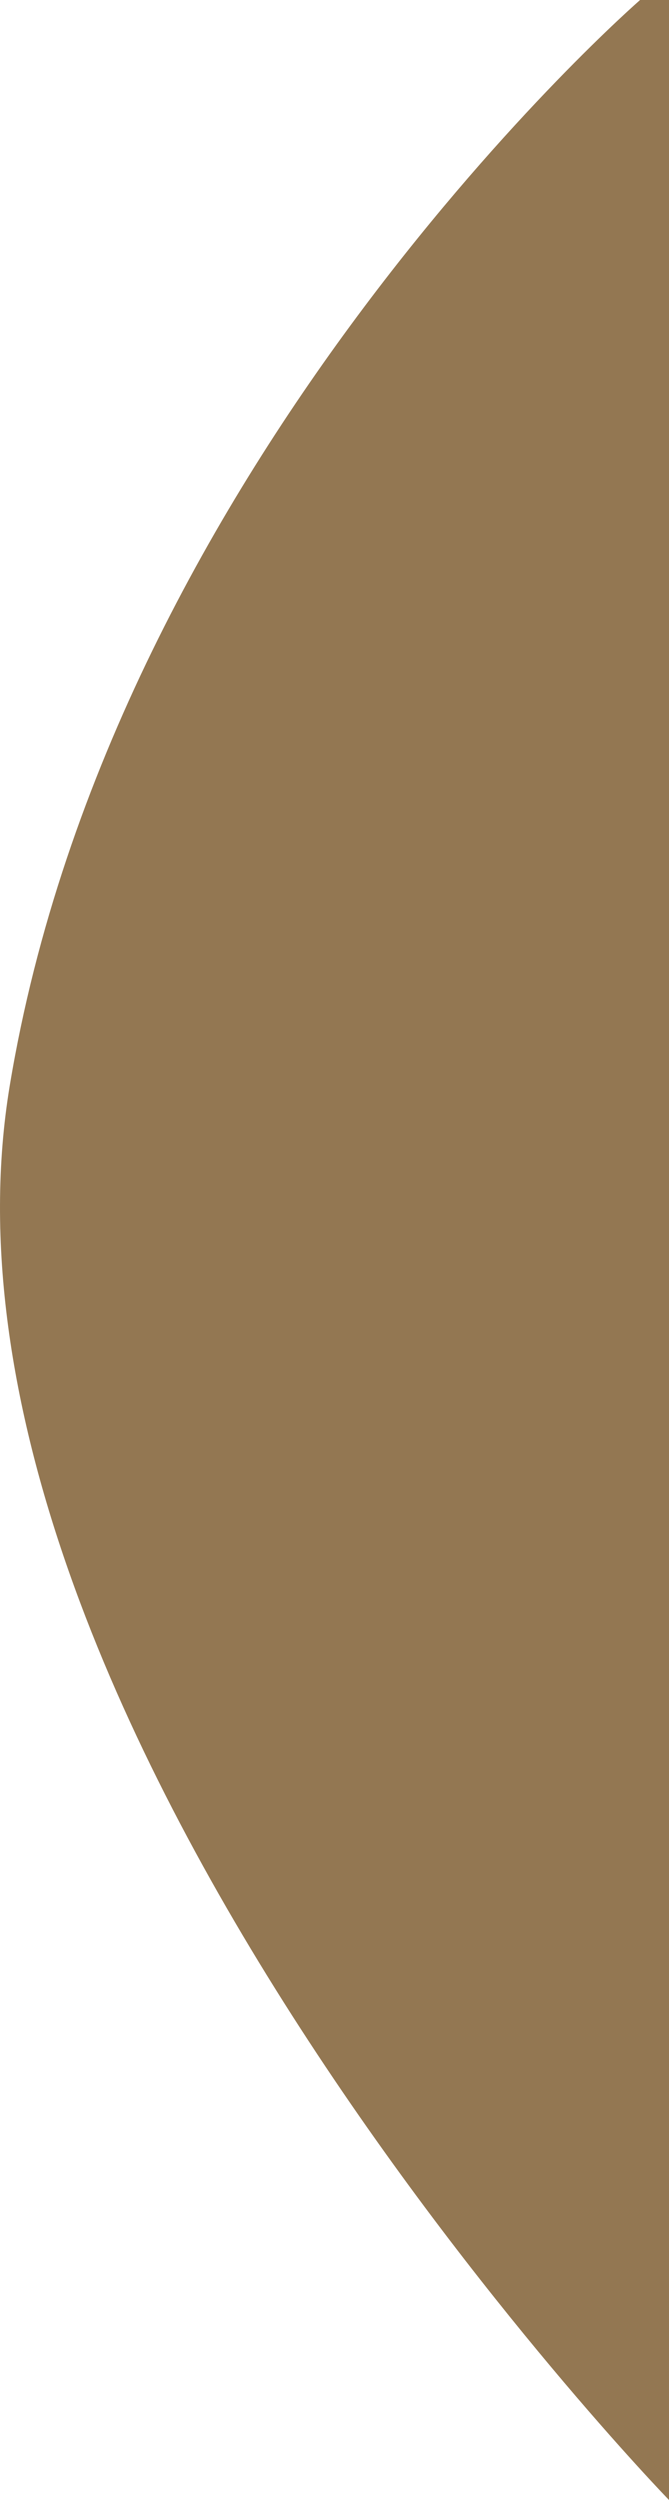 <?xml version="1.0" encoding="utf-8"?>
<!-- Generator: Adobe Illustrator 26.4.1, SVG Export Plug-In . SVG Version: 6.00 Build 0)  -->
<svg version="1.1" id="레이어_1" xmlns="http://www.w3.org/2000/svg" xmlns:xlink="http://www.w3.org/1999/xlink" x="0px"
	 y="0px" viewBox="0 0 106.23 396.79" style="enable-background:new 0 0 106.23 396.79;" xml:space="preserve">
<style type="text/css">
	.st0{fill:#937752;}
</style>
<path class="st0" d="M101.64,0c0,0-83.57,72.62-100.09,172.3c-16.53,99.68,104.68,224.49,104.68,224.49V0"/>
</svg>

